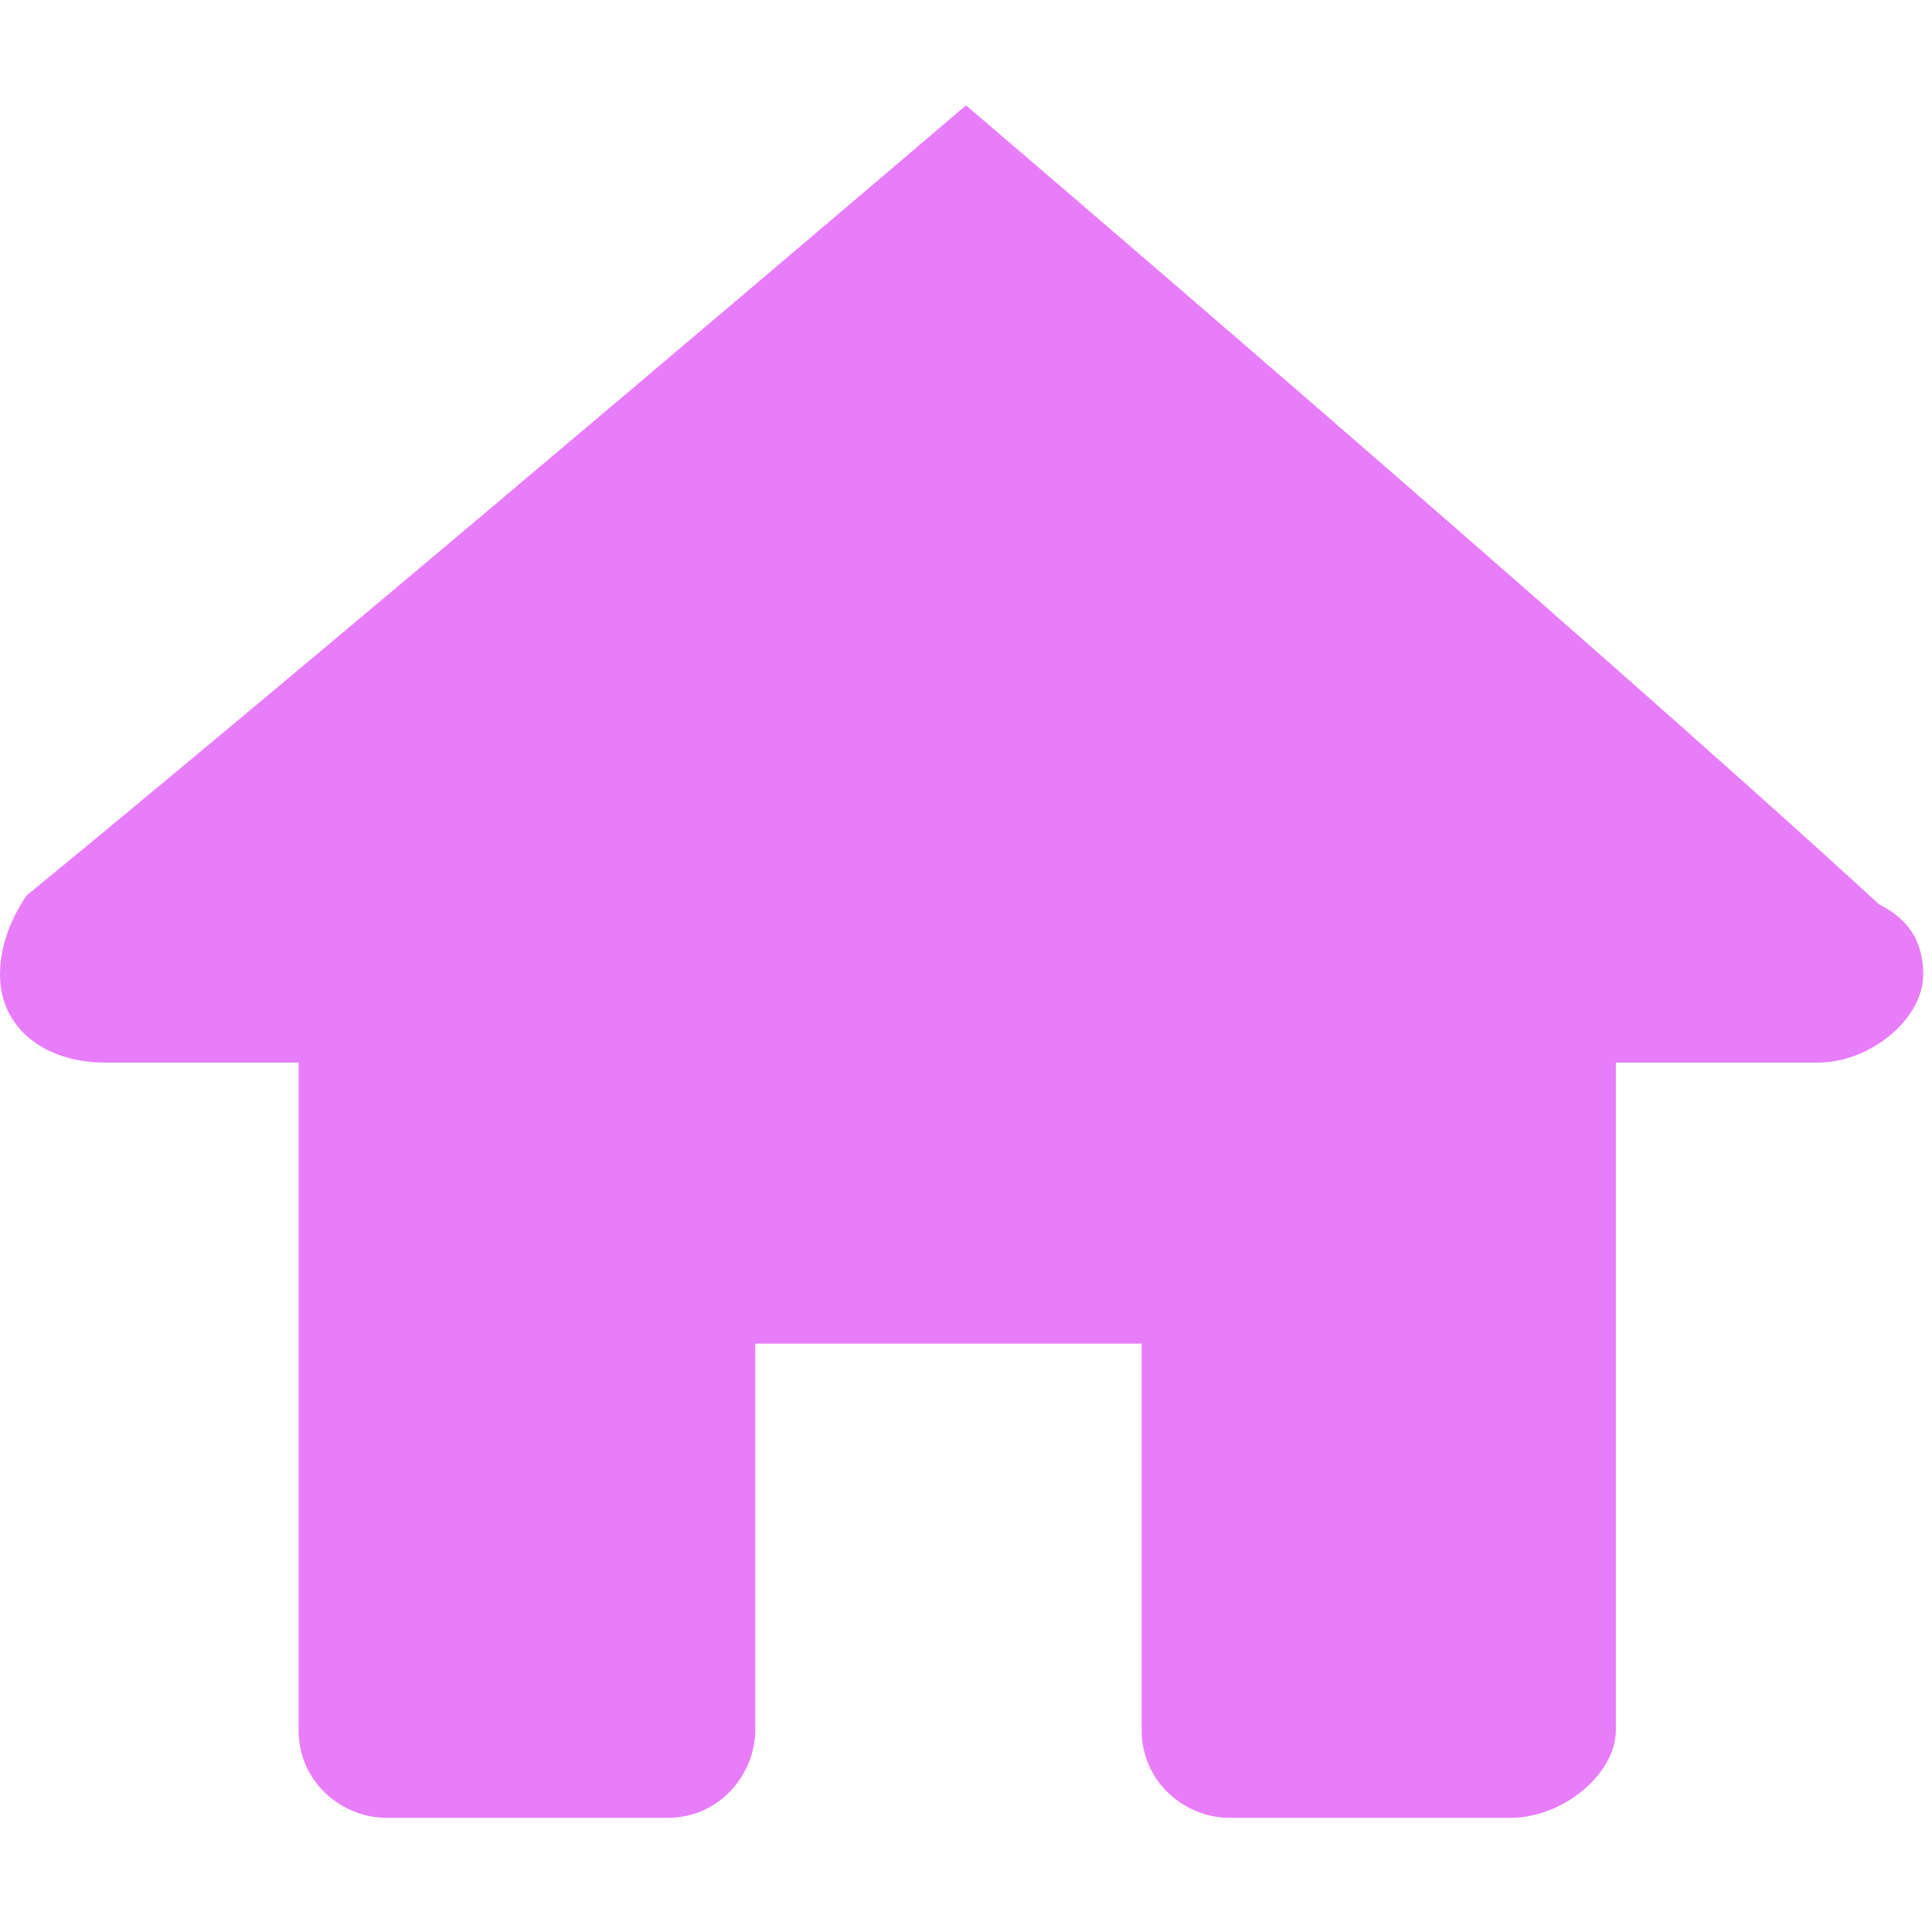 <?xml version="1.0" encoding="utf-8"?>
<!-- Generator: Adobe Illustrator 27.1.1, SVG Export Plug-In . SVG Version: 6.00 Build 0)  -->
<svg version="1.1" id="Layer_1" xmlns="http://www.w3.org/2000/svg" xmlns:xlink="http://www.w3.org/1999/xlink" x="0px" y="0px"
	 viewBox="0 0 22 22" style="enable-background:new 0 0 22 22;" xml:space="preserve">
<style type="text/css">
	.st0{fill:#E87DF9;}
</style>
<path id="f36090769ad7d30db2b6fb519cf1a2da" class="st0" d="M11,1.2c0,0-6.8,5.8-10.7,9C0.1,10.5,0,10.8,0,11.1c0,0.6,0.5,1,1.2,1
	h2.2v7.6c0,0.6,0.5,1,1,1h3.2c0.6,0,1-0.5,1-1v-4.4h4.4v4.4c0,0.6,0.5,1,1,1h3.2c0.6,0,1.2-0.5,1.2-1v-7.6h2.3c0.6,0,1.2-0.5,1.2-1
	l0,0c0-0.3-0.1-0.6-0.5-0.8C17.8,7,11,1.2,11,1.2z"/>
</svg>
